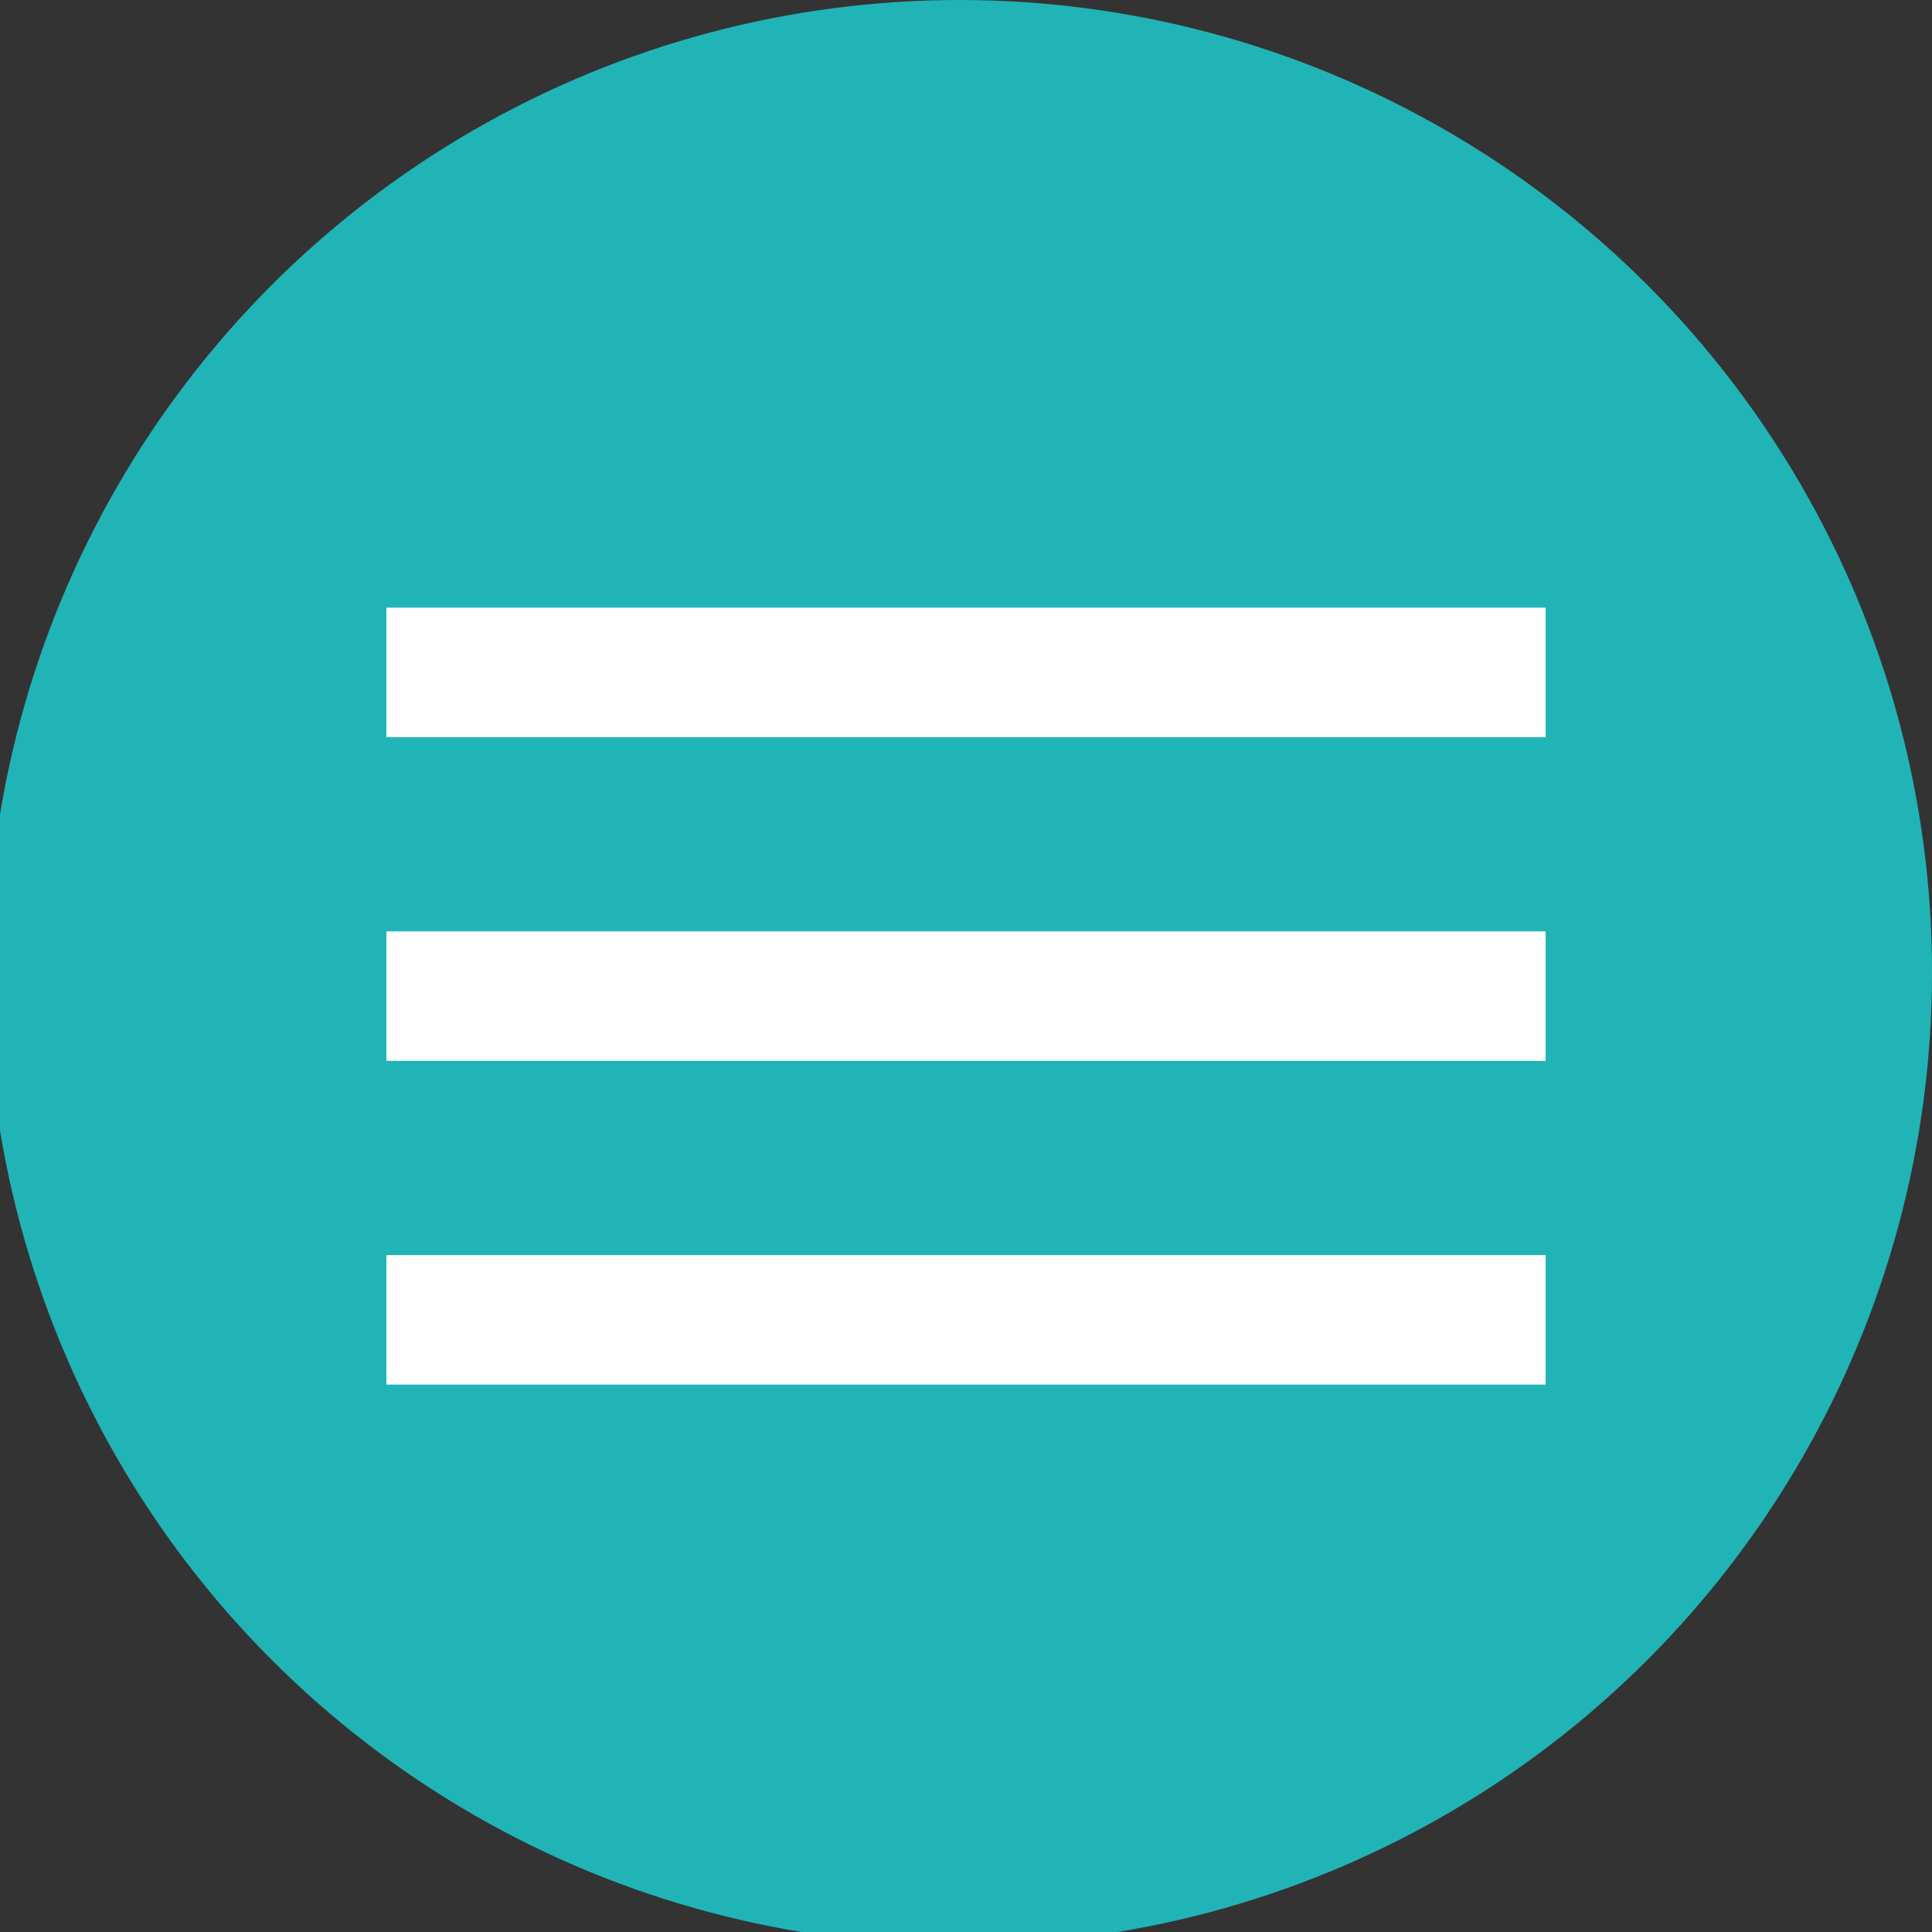 <?xml version="1.0" standalone="no"?><!-- Generator: Gravit.io --><svg xmlns="http://www.w3.org/2000/svg" xmlns:xlink="http://www.w3.org/1999/xlink" style="isolation:isolate" viewBox="0 0 50 50" width="50" height="50"><rect x="0" y="0" width="50" height="50" fill="#333333" stroke="none"/><defs><clipPath id="_clipPath_1veyBHhYUJo9R9Almogr9pVmzWBNb8kB"><rect width="50" height="50"/></clipPath></defs><g clip-path="url(#_clipPath_1veyBHhYUJo9R9Almogr9pVmzWBNb8kB)"><circle vector-effect="non-scaling-stroke" cx="24.833" cy="25.167" r="25.167" fill="rgb(33,180,183)"/><g><path d=" M 1.17 1 L 49 1 L 49 51 L 0.333 51 L 1.17 1 Z " fill="none"/><path d=" M 10 35.833 L 40 35.833 L 40 32.482 L 10 32.482 L 10 35.833 Z  M 10 27.455 L 40 27.455 L 40 24.104 L 10 24.104 L 10 27.455 Z  M 10 15.726 L 10 19.078 L 40 19.078 L 40 15.726 L 10 15.726 Z " fill="rgb(255,255,255)"/></g></g></svg>